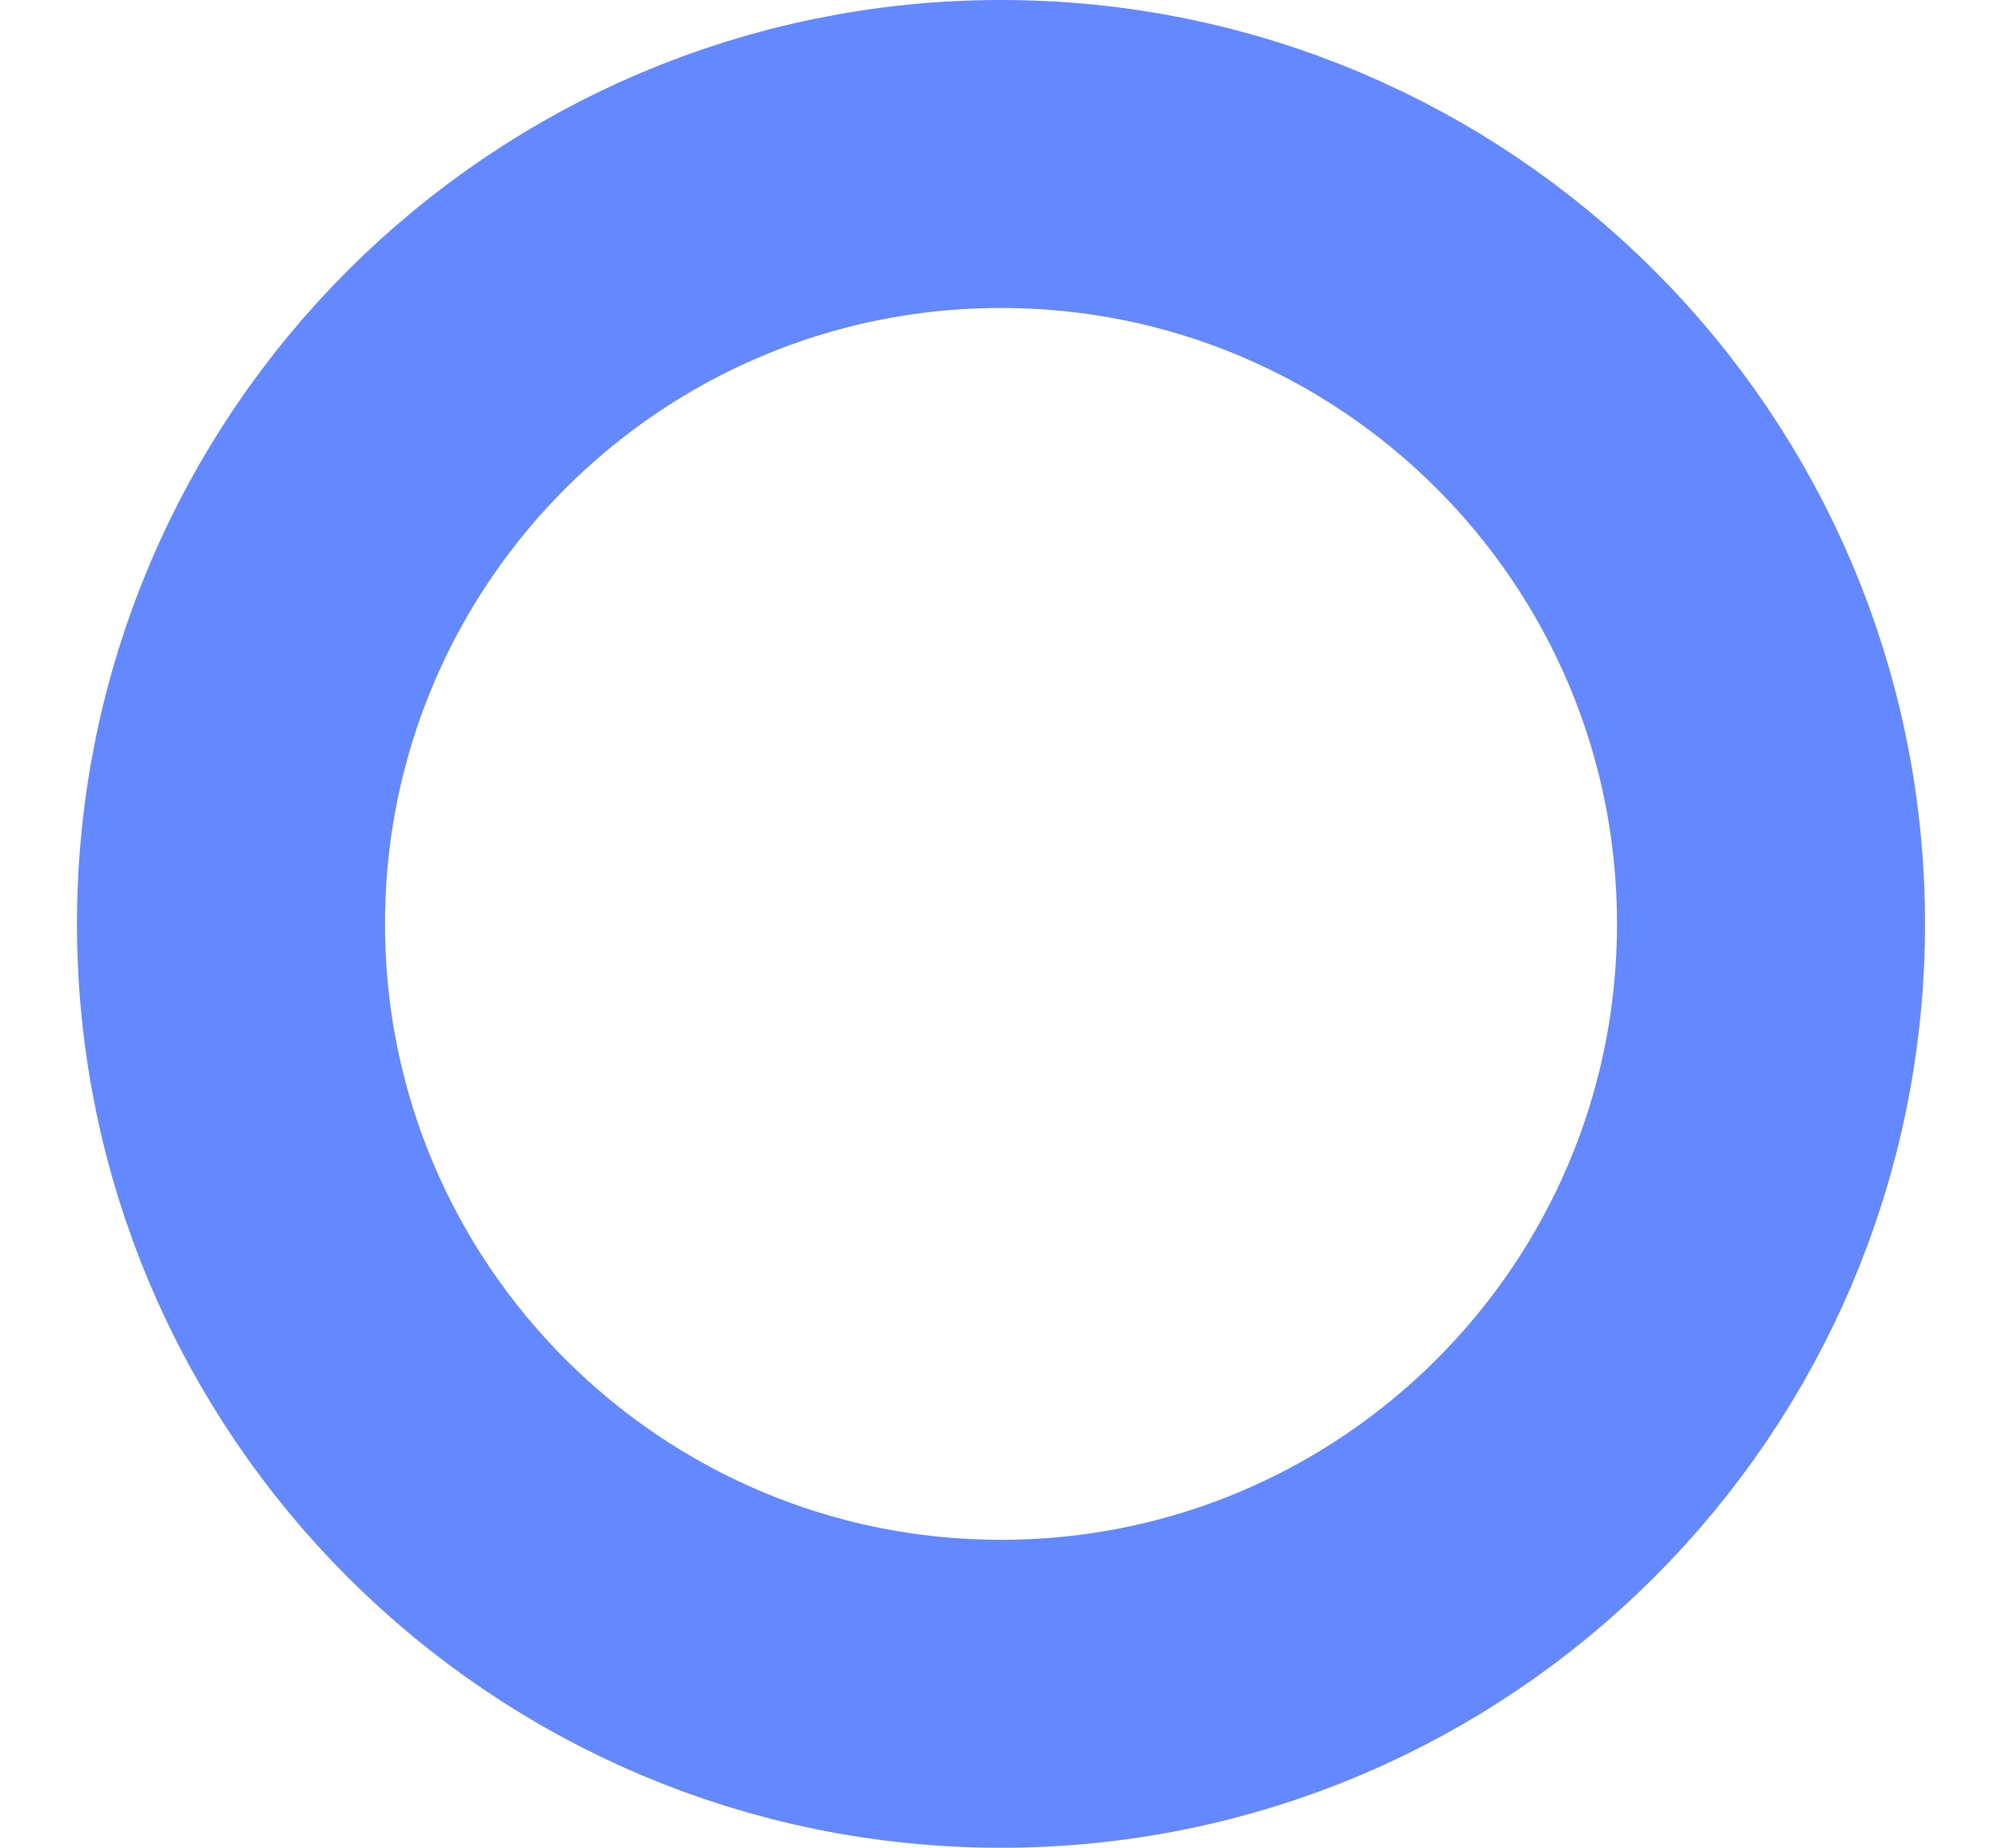 <svg width="13" height="12" viewBox="0 0 13 12" fill="none" xmlns="http://www.w3.org/2000/svg">
<path d="M6.5 11C9.261 11 11.5 8.761 11.5 6C11.5 3.239 9.261 1 6.5 1C3.739 1 1.5 3.239 1.5 6C1.5 8.761 3.739 11 6.5 11Z" stroke="#6488FF" stroke-width="2" stroke-linecap="round" stroke-linejoin="round"/>
</svg>
